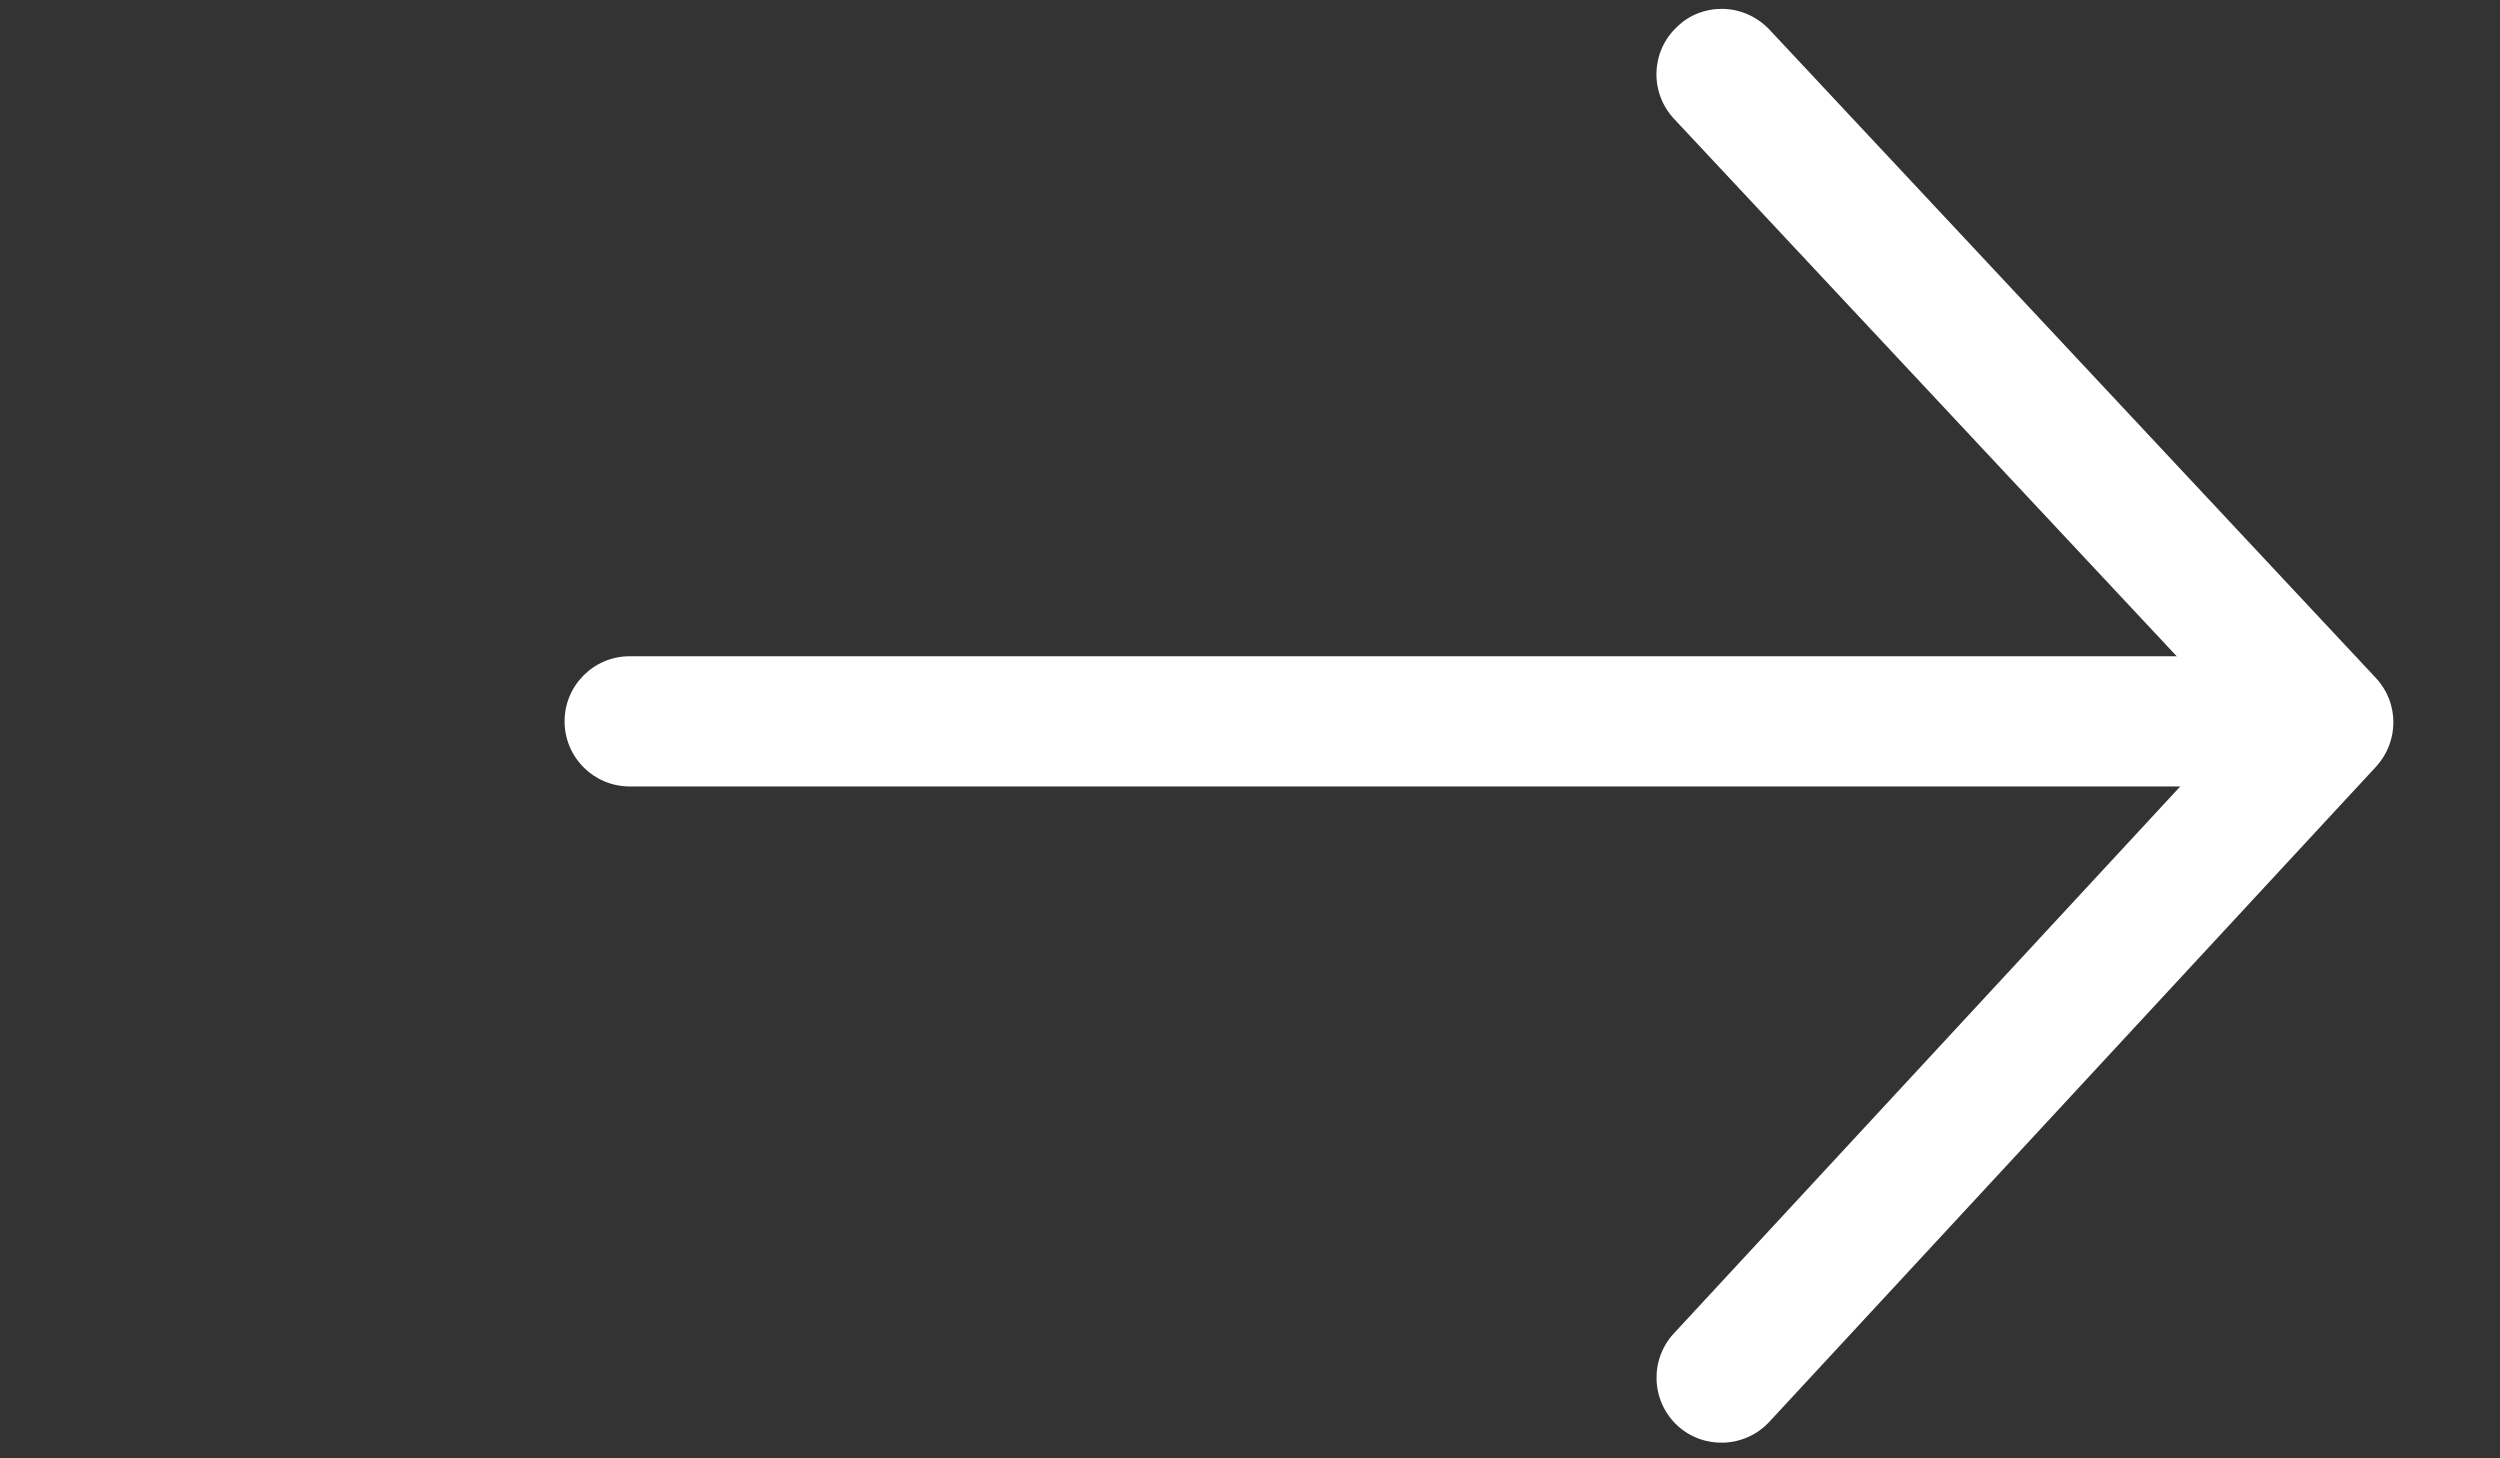 <?xml version="1.0" encoding="utf-8"?>
<!-- Generator: Adobe Illustrator 19.0.0, SVG Export Plug-In . SVG Version: 6.00 Build 0)  -->
<svg version="1.1" id="Warstwa_1" xmlns="http://www.w3.org/2000/svg" xmlns:xlink="http://www.w3.org/1999/xlink" x="0px" y="0px"
	 width="960px" height="560px" viewBox="0 0 960 560" enable-background="new 0 0 960 560" xml:space="preserve">
<rect x="0" y="0" width="960" height="560" fill="#333333" stroke="none"/>
<path id="XMLID_4_" fill="#FFFFFF" d="M241.8,252h646c13.8,0,25,11.2,25,25c0,13.8-11.2,25-25,25h-646c-13.8,0-25-11.2-25-25
	C216.8,263.2,228,252,241.8,252z"/>
<path id="XMLID_5_" fill="#FFFFFF" d="M661.1,3.4c6.7,0,13.3,2.7,18.3,7.9l232.9,249c9,9.6,9,24.4,0.1,34.1L679.4,546
	c-9.4,10.1-25.2,10.7-35.3,1.4c-10.1-9.4-10.7-25.2-1.4-35.3l217.1-234.5l-217-232c-9.4-10.1-8.9-25.9,1.2-35.3
	C648.8,5.6,655,3.4,661.1,3.4z"/>
</svg>
